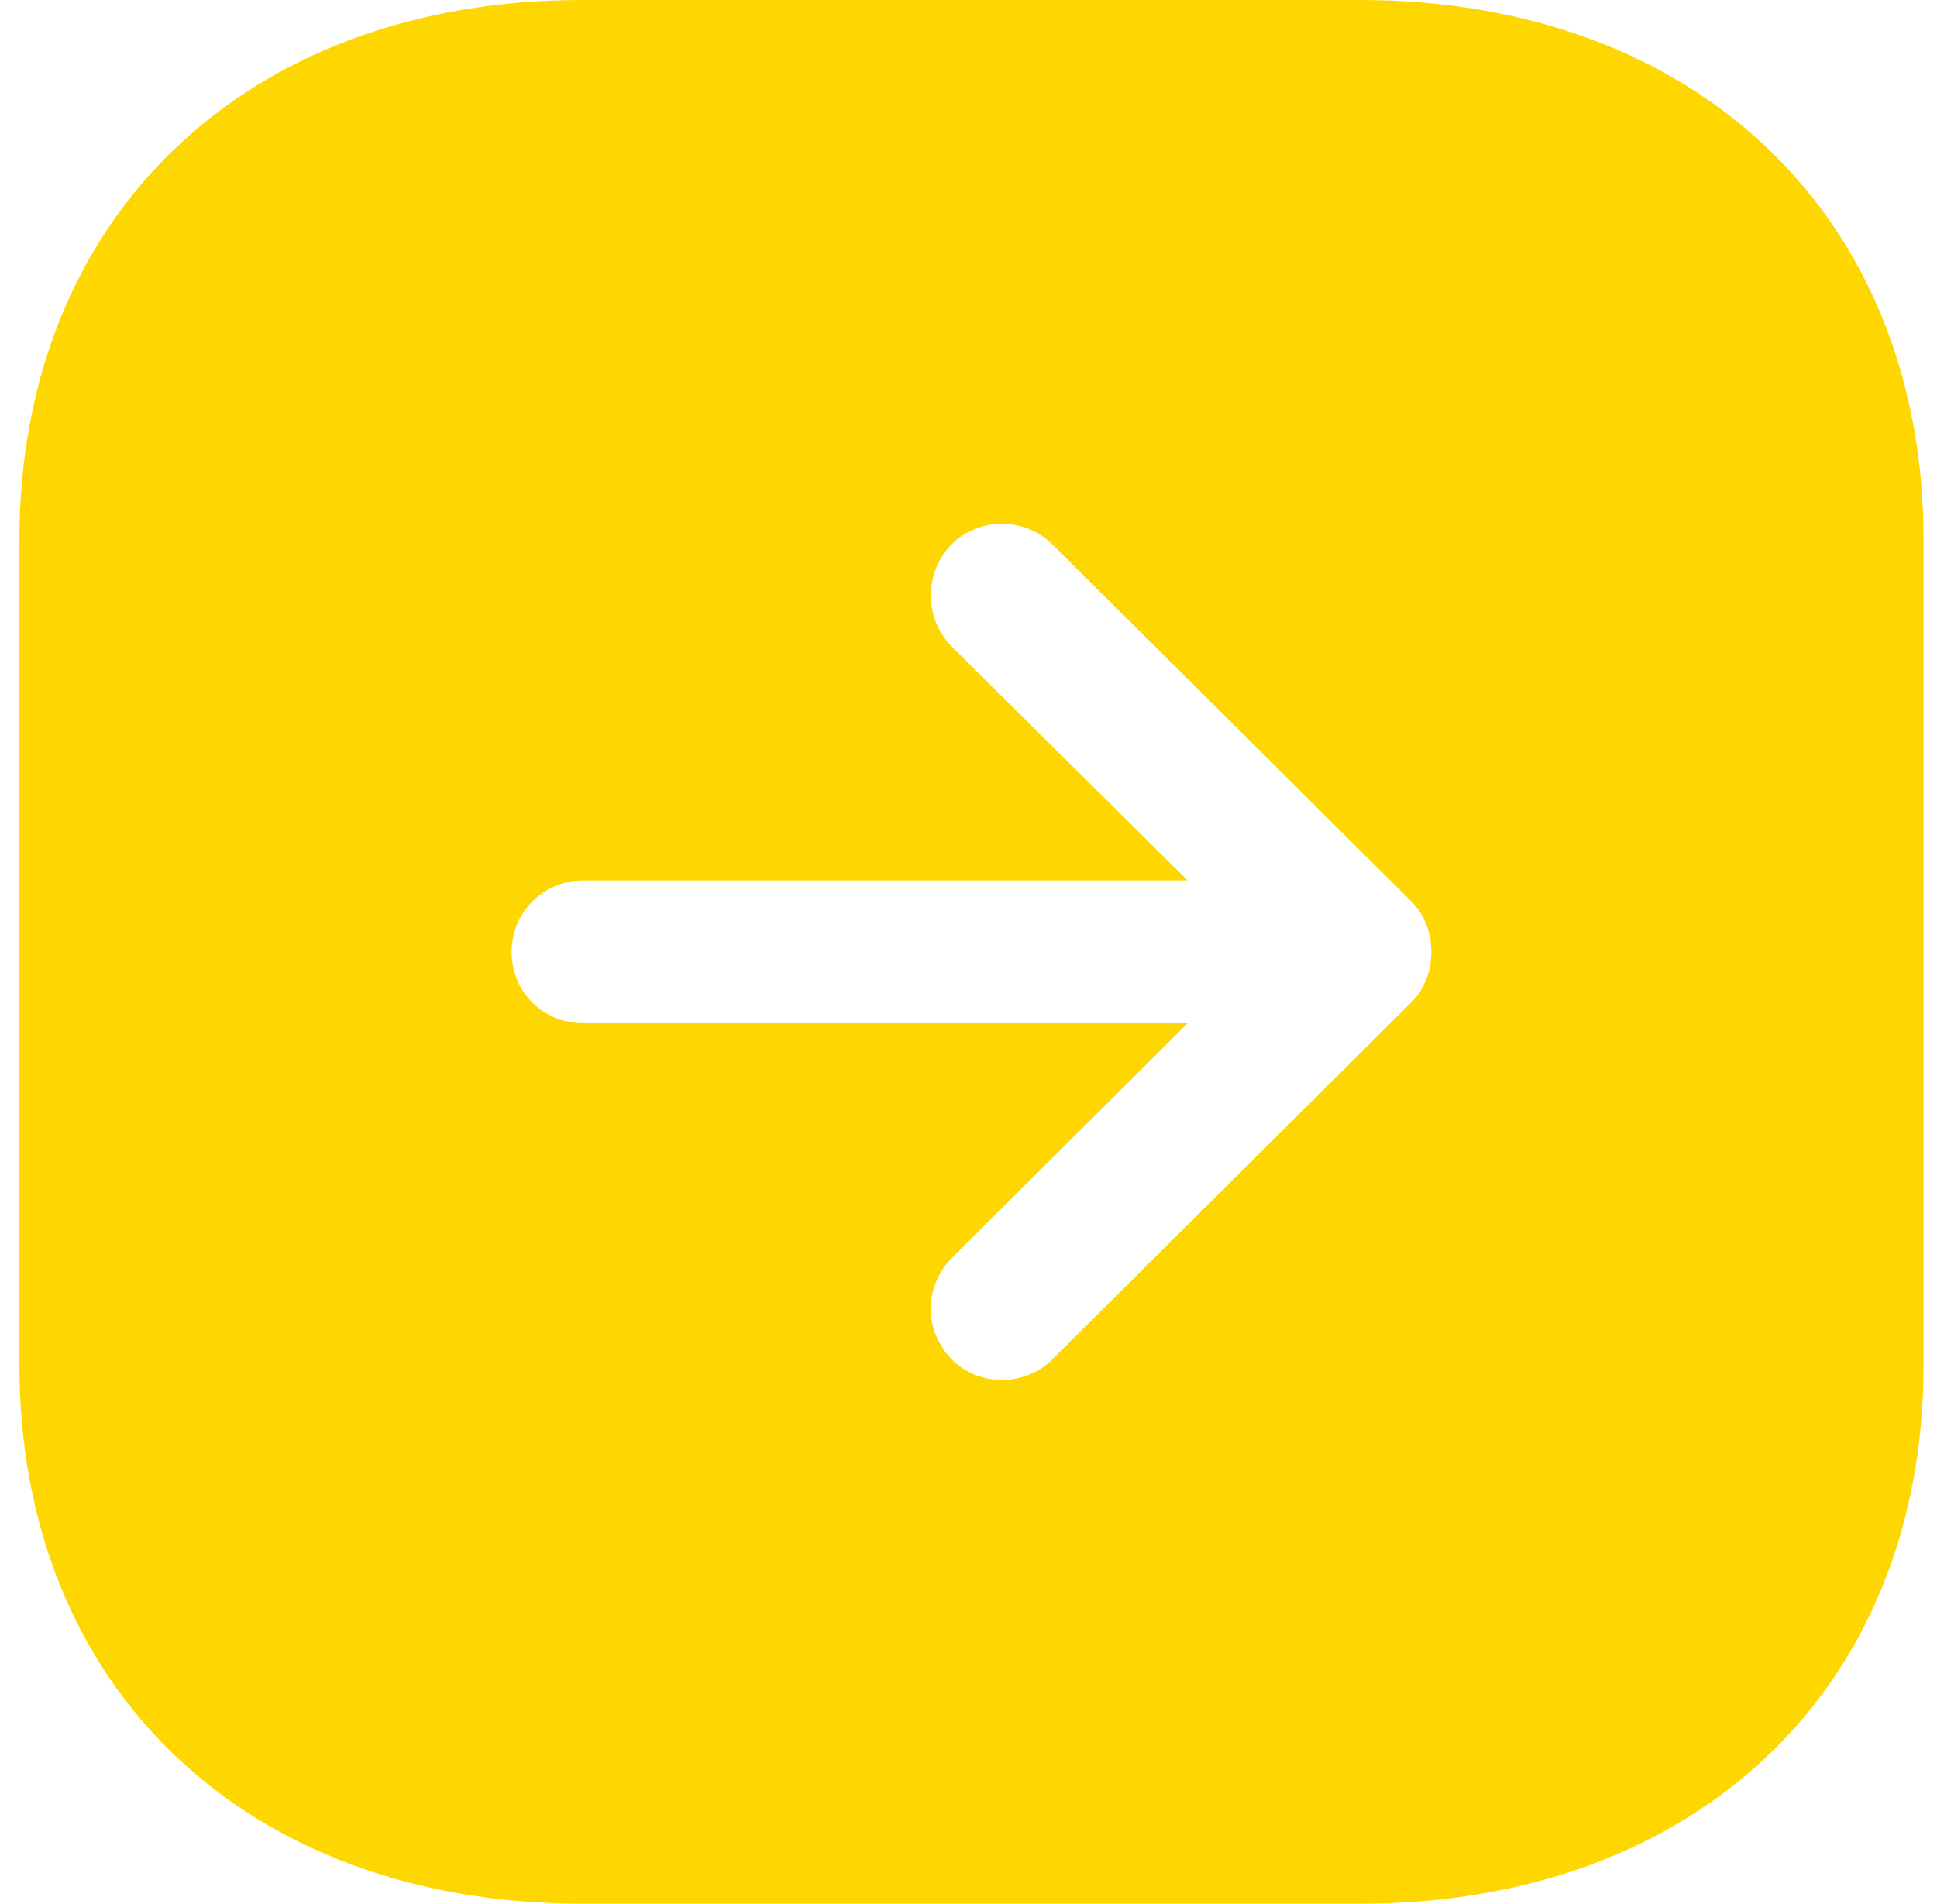 <svg width="59" height="58" viewBox="0 0 59 58" fill="none" xmlns="http://www.w3.org/2000/svg">
<path d="M41.423 0C51.689 0 58.591 6.612 58.591 16.443V41.586C58.591 51.414 51.689 58 41.423 58H17.73C7.493 58 0.591 51.414 0.591 41.586V16.443C0.591 6.612 7.493 0 17.73 0H41.423ZM32.056 16.588C31.215 15.747 29.823 15.747 28.982 16.588C28.141 17.458 28.141 18.821 28.982 19.691L36.174 26.825H17.759C16.541 26.825 15.584 27.811 15.584 29C15.584 30.218 16.541 31.175 17.759 31.175H36.174L28.982 38.338C28.576 38.744 28.344 39.324 28.344 39.875C28.344 40.423 28.576 40.977 28.982 41.412C29.823 42.253 31.215 42.253 32.056 41.412L42.989 30.537C43.801 29.725 43.801 28.275 42.989 27.463L32.056 16.588Z" fill="#FFD700" fill-opacity="1"/>
</svg>
<!-- original fill settings-->
<!-- fill="#E5E5E5" -->